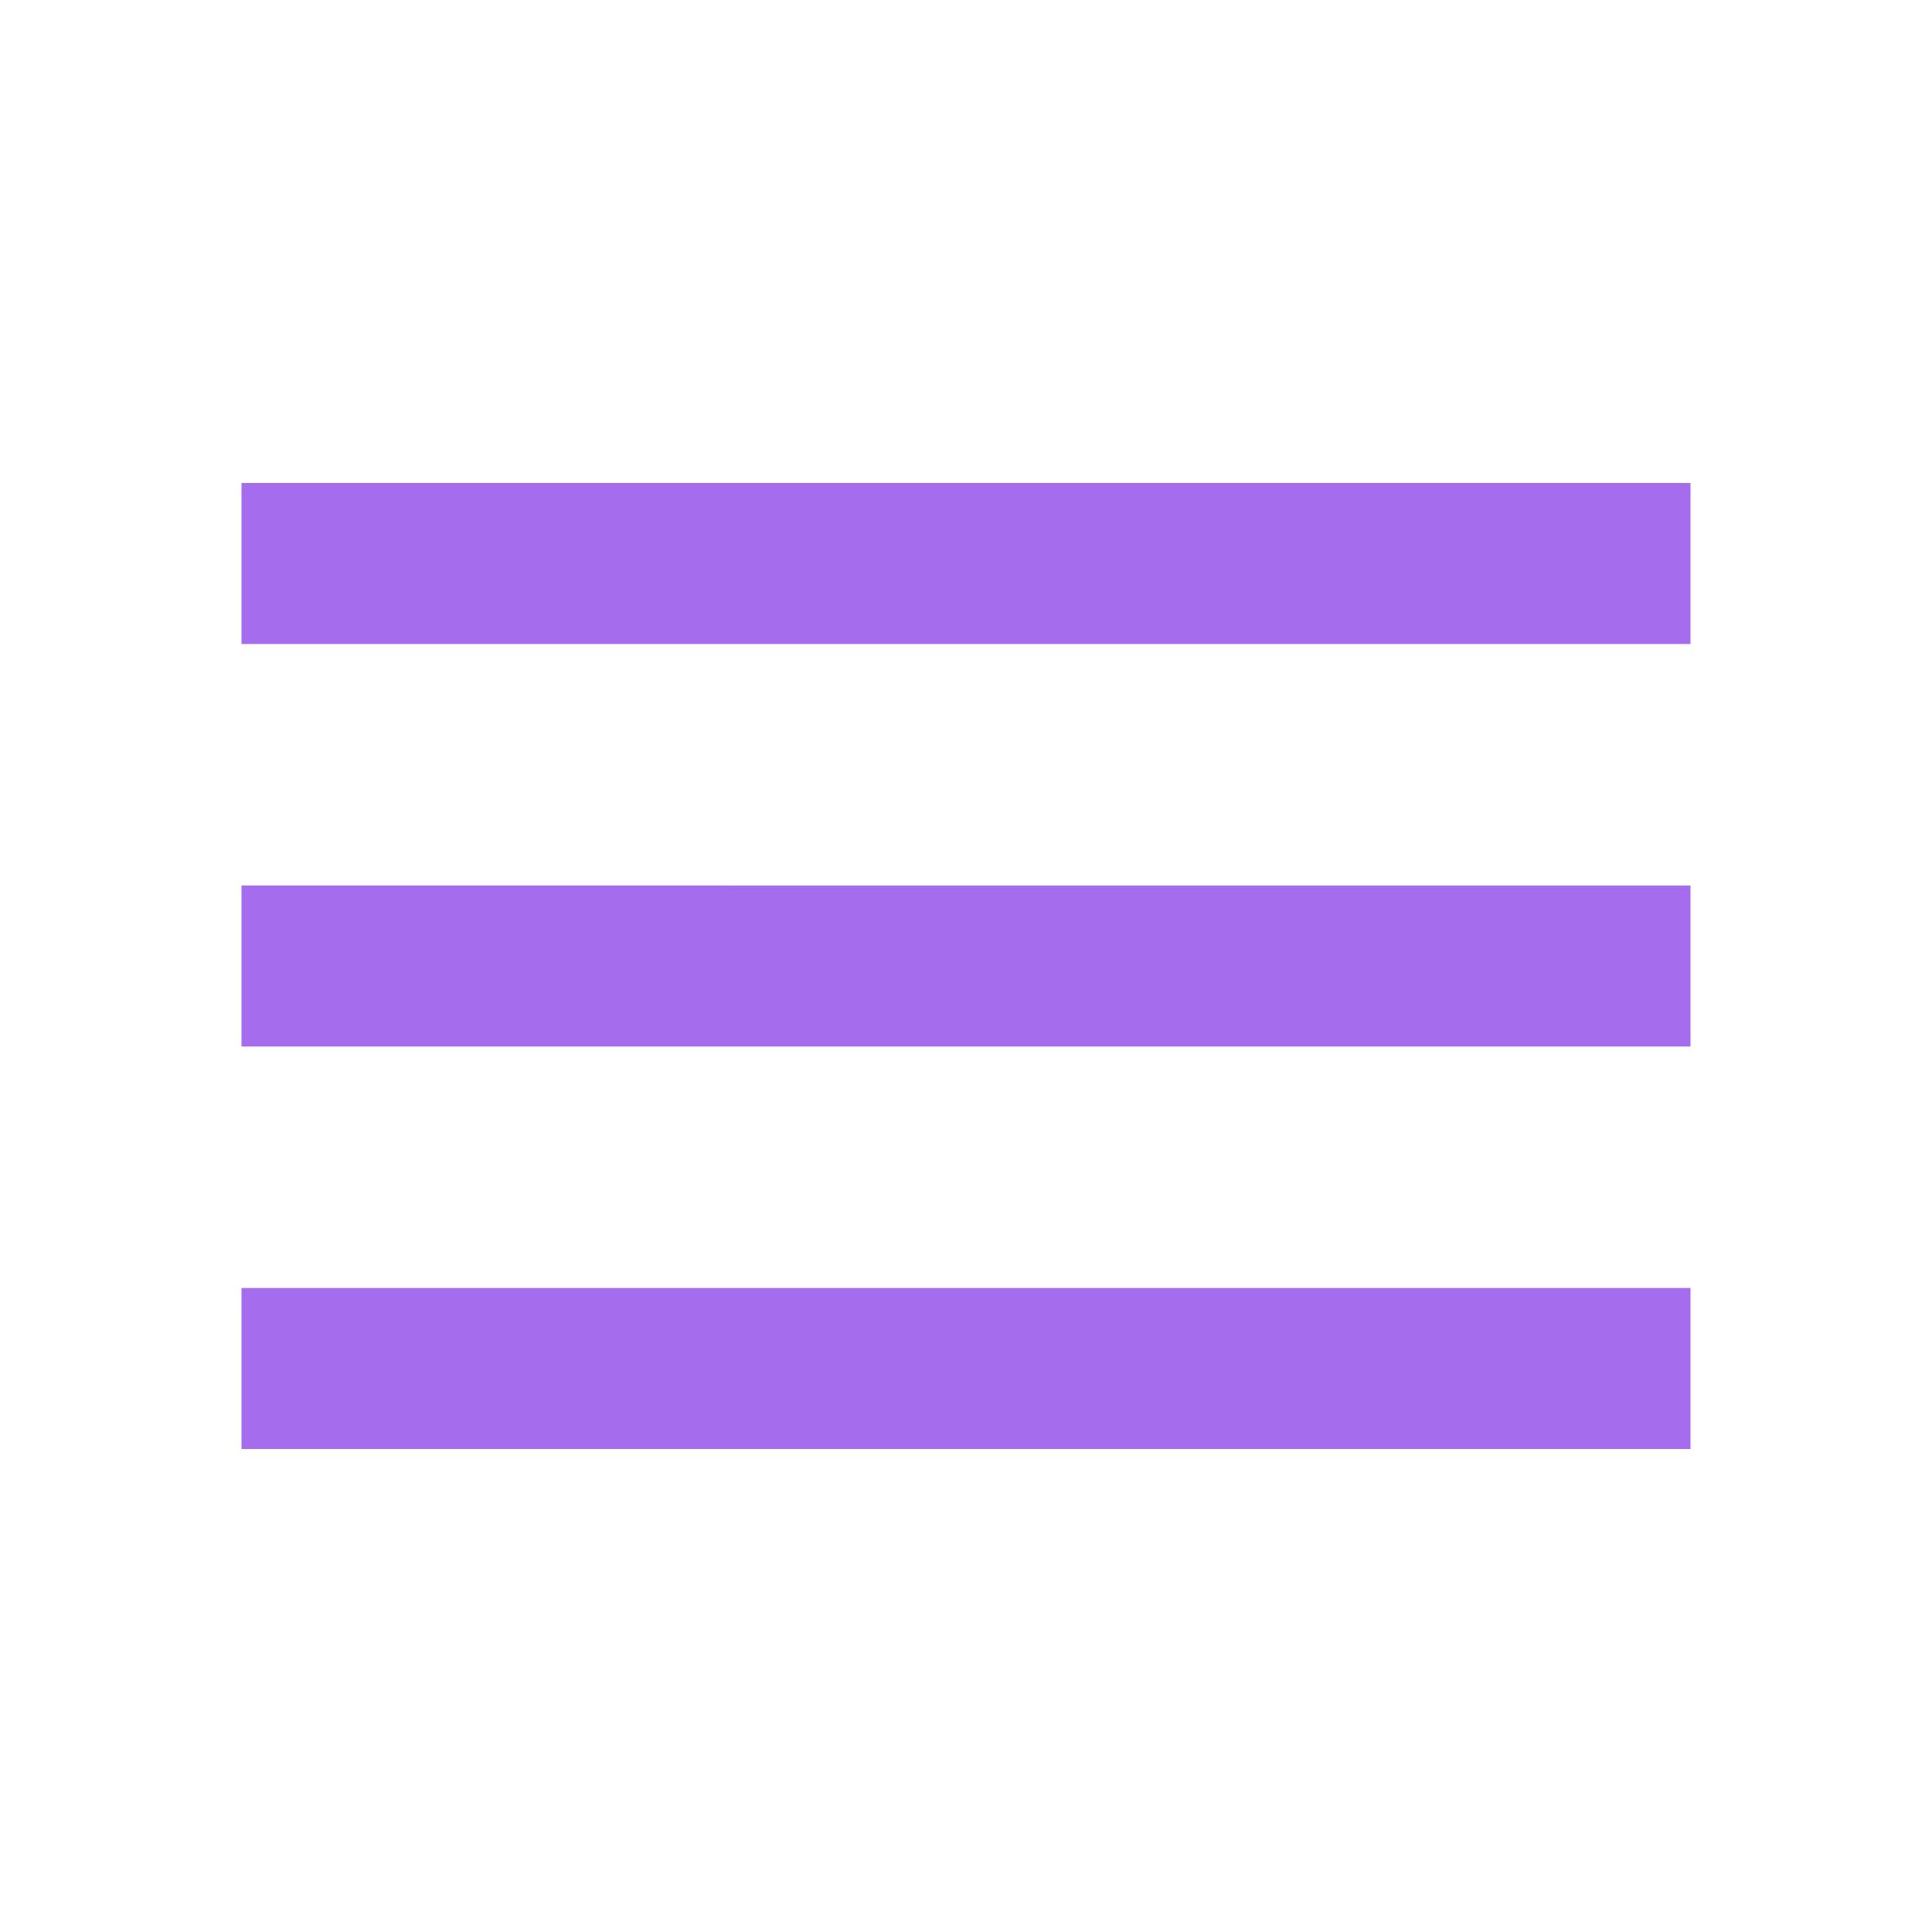 <svg xmlns="http://www.w3.org/2000/svg" height="36px" viewBox="0 0 24 24" width="36px" fill="#A66CEE"><path d="M0 0h24v24H0V0z" fill="none"/><path d="M3 18h18v-2H3v2zm0-5h18v-2H3v2zm0-7v2h18V6H3z"/></svg>